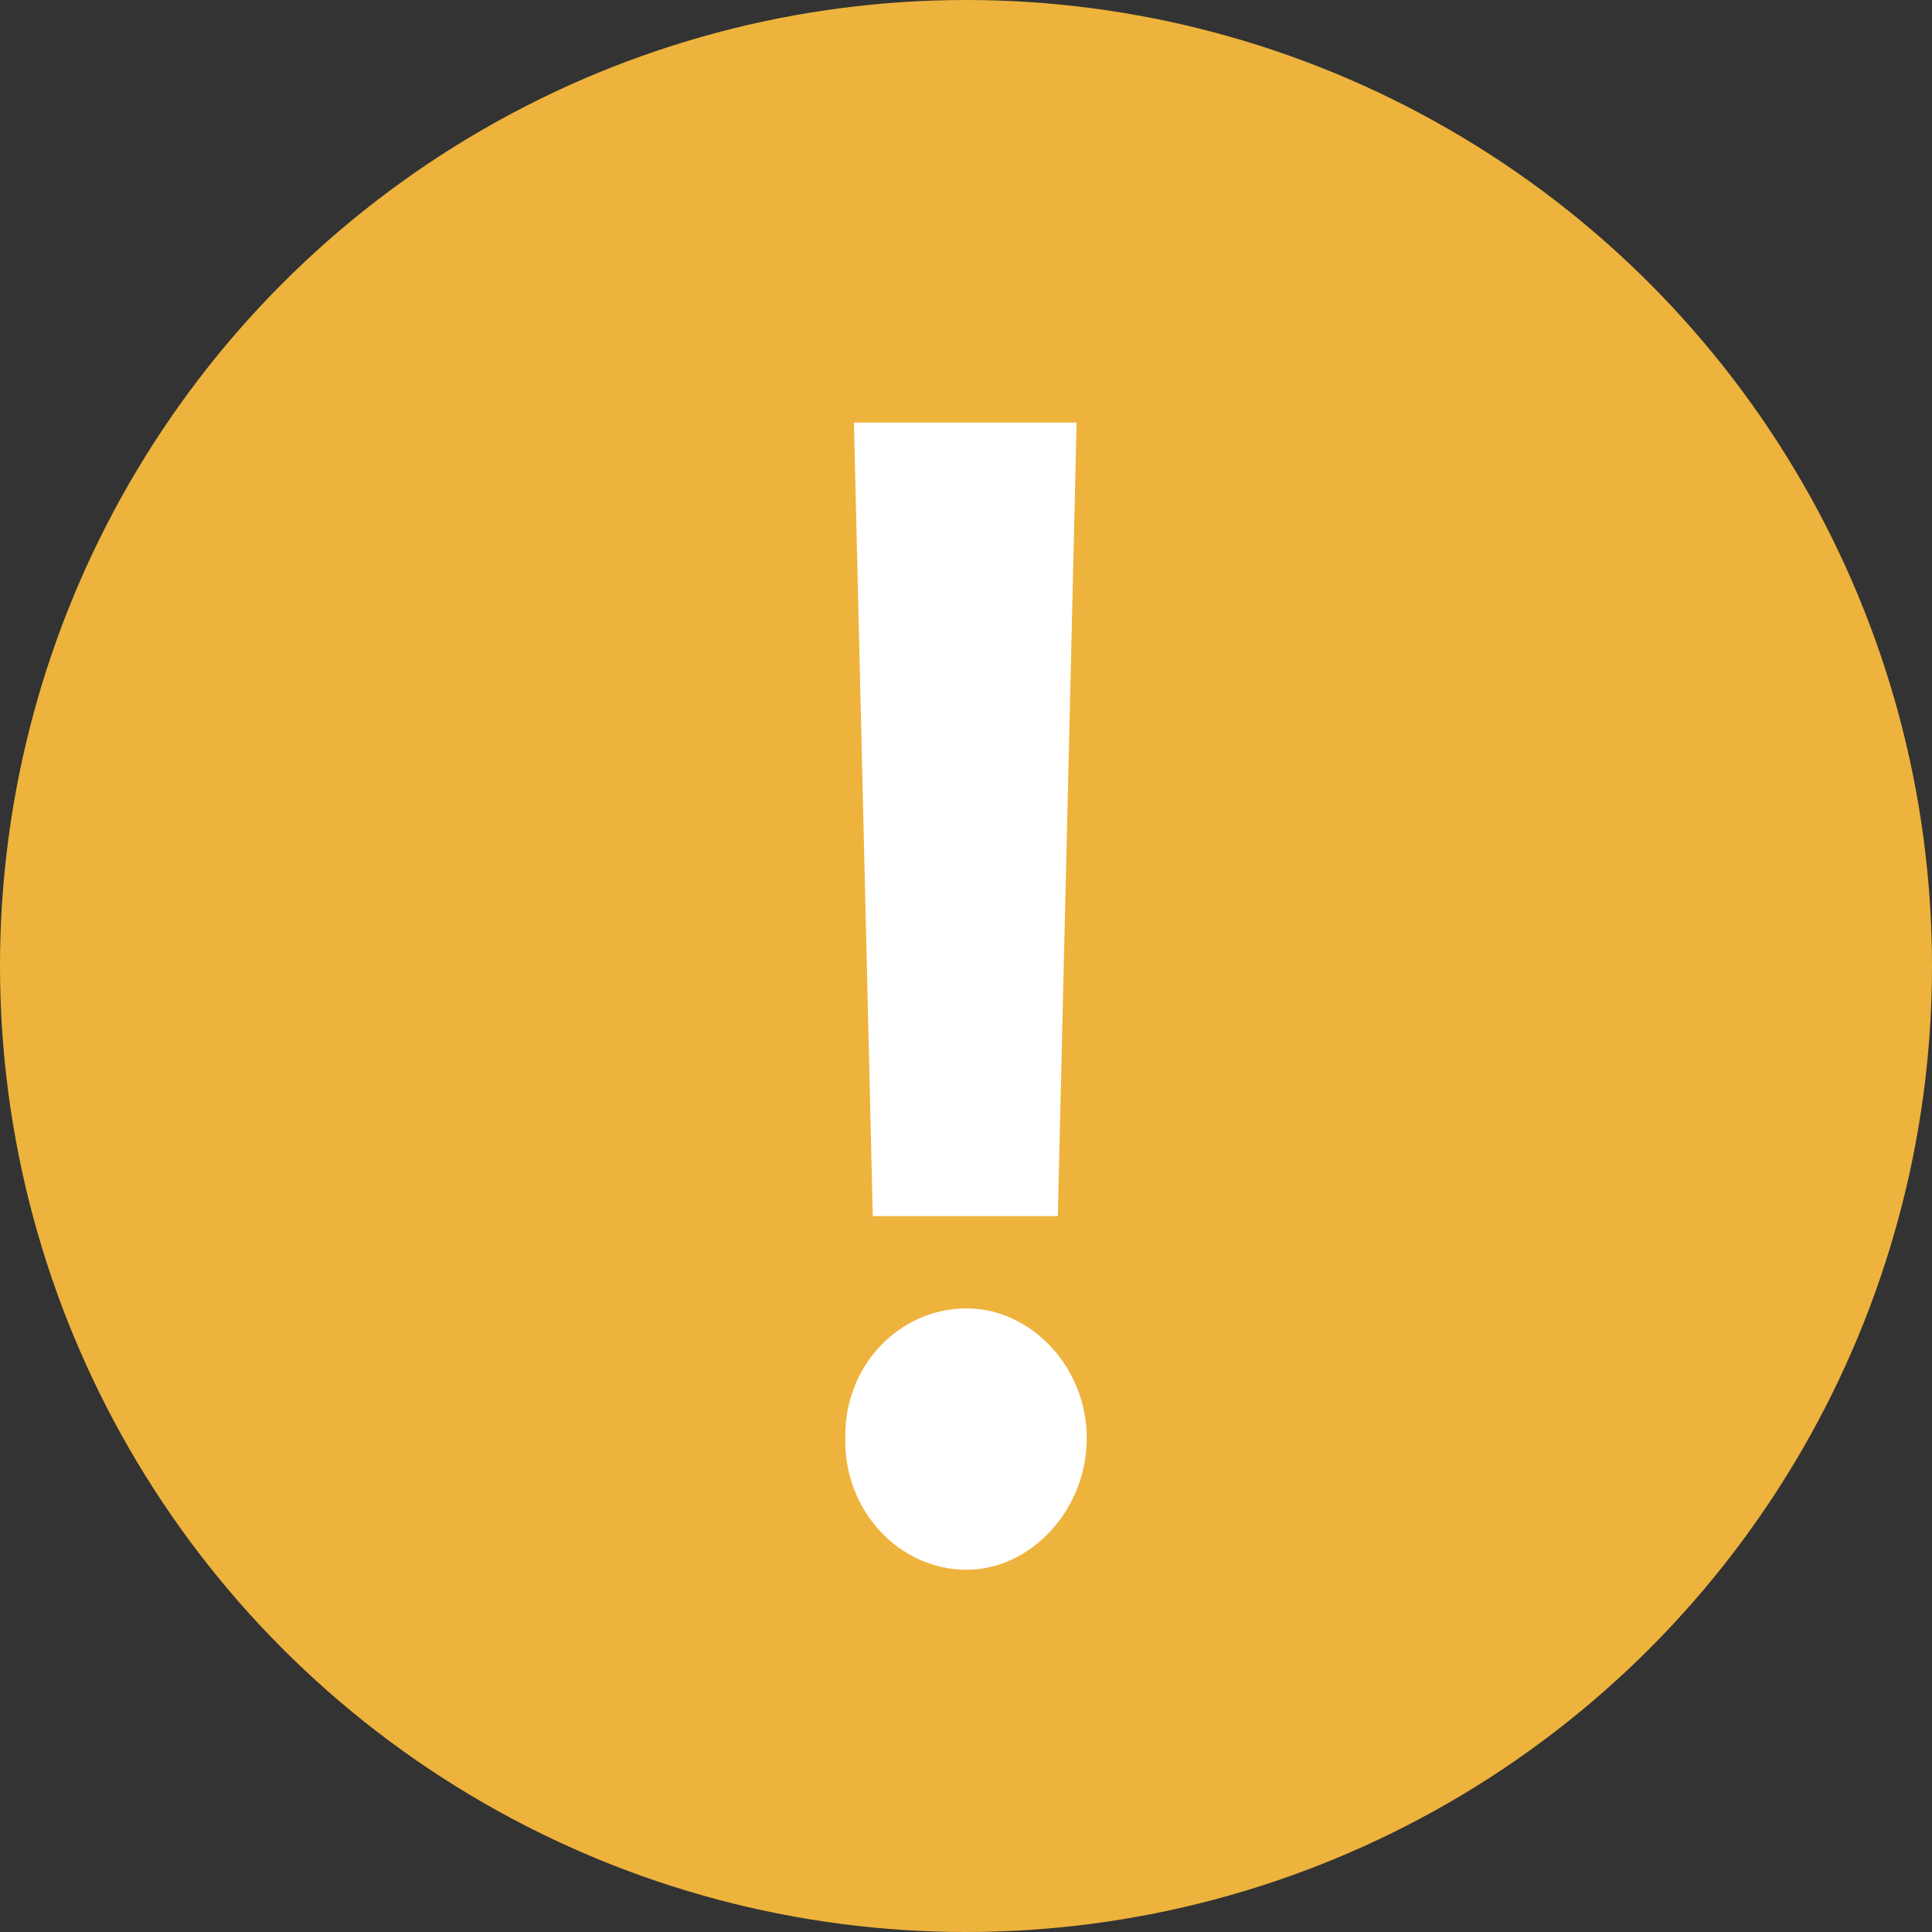 <svg width="32" height="32" viewBox="0 0 32 32" fill="none" xmlns="http://www.w3.org/2000/svg">
<rect x="0" y="0" width="32" height="32" fill="#333333" stroke="none"/>
<circle cx="16" cy="16" r="16" fill="#EEB33D"/>
<path d="M17.832 7L17.521 20.142H14.456L14.144 7H17.832ZM16.012 26C14.887 26 13.976 25.015 14.001 23.823C13.976 22.63 14.887 21.671 16.012 21.671C17.066 21.671 18 22.63 18 23.823C18 25.015 17.066 26 16.012 26Z" fill="white"/>
</svg>
